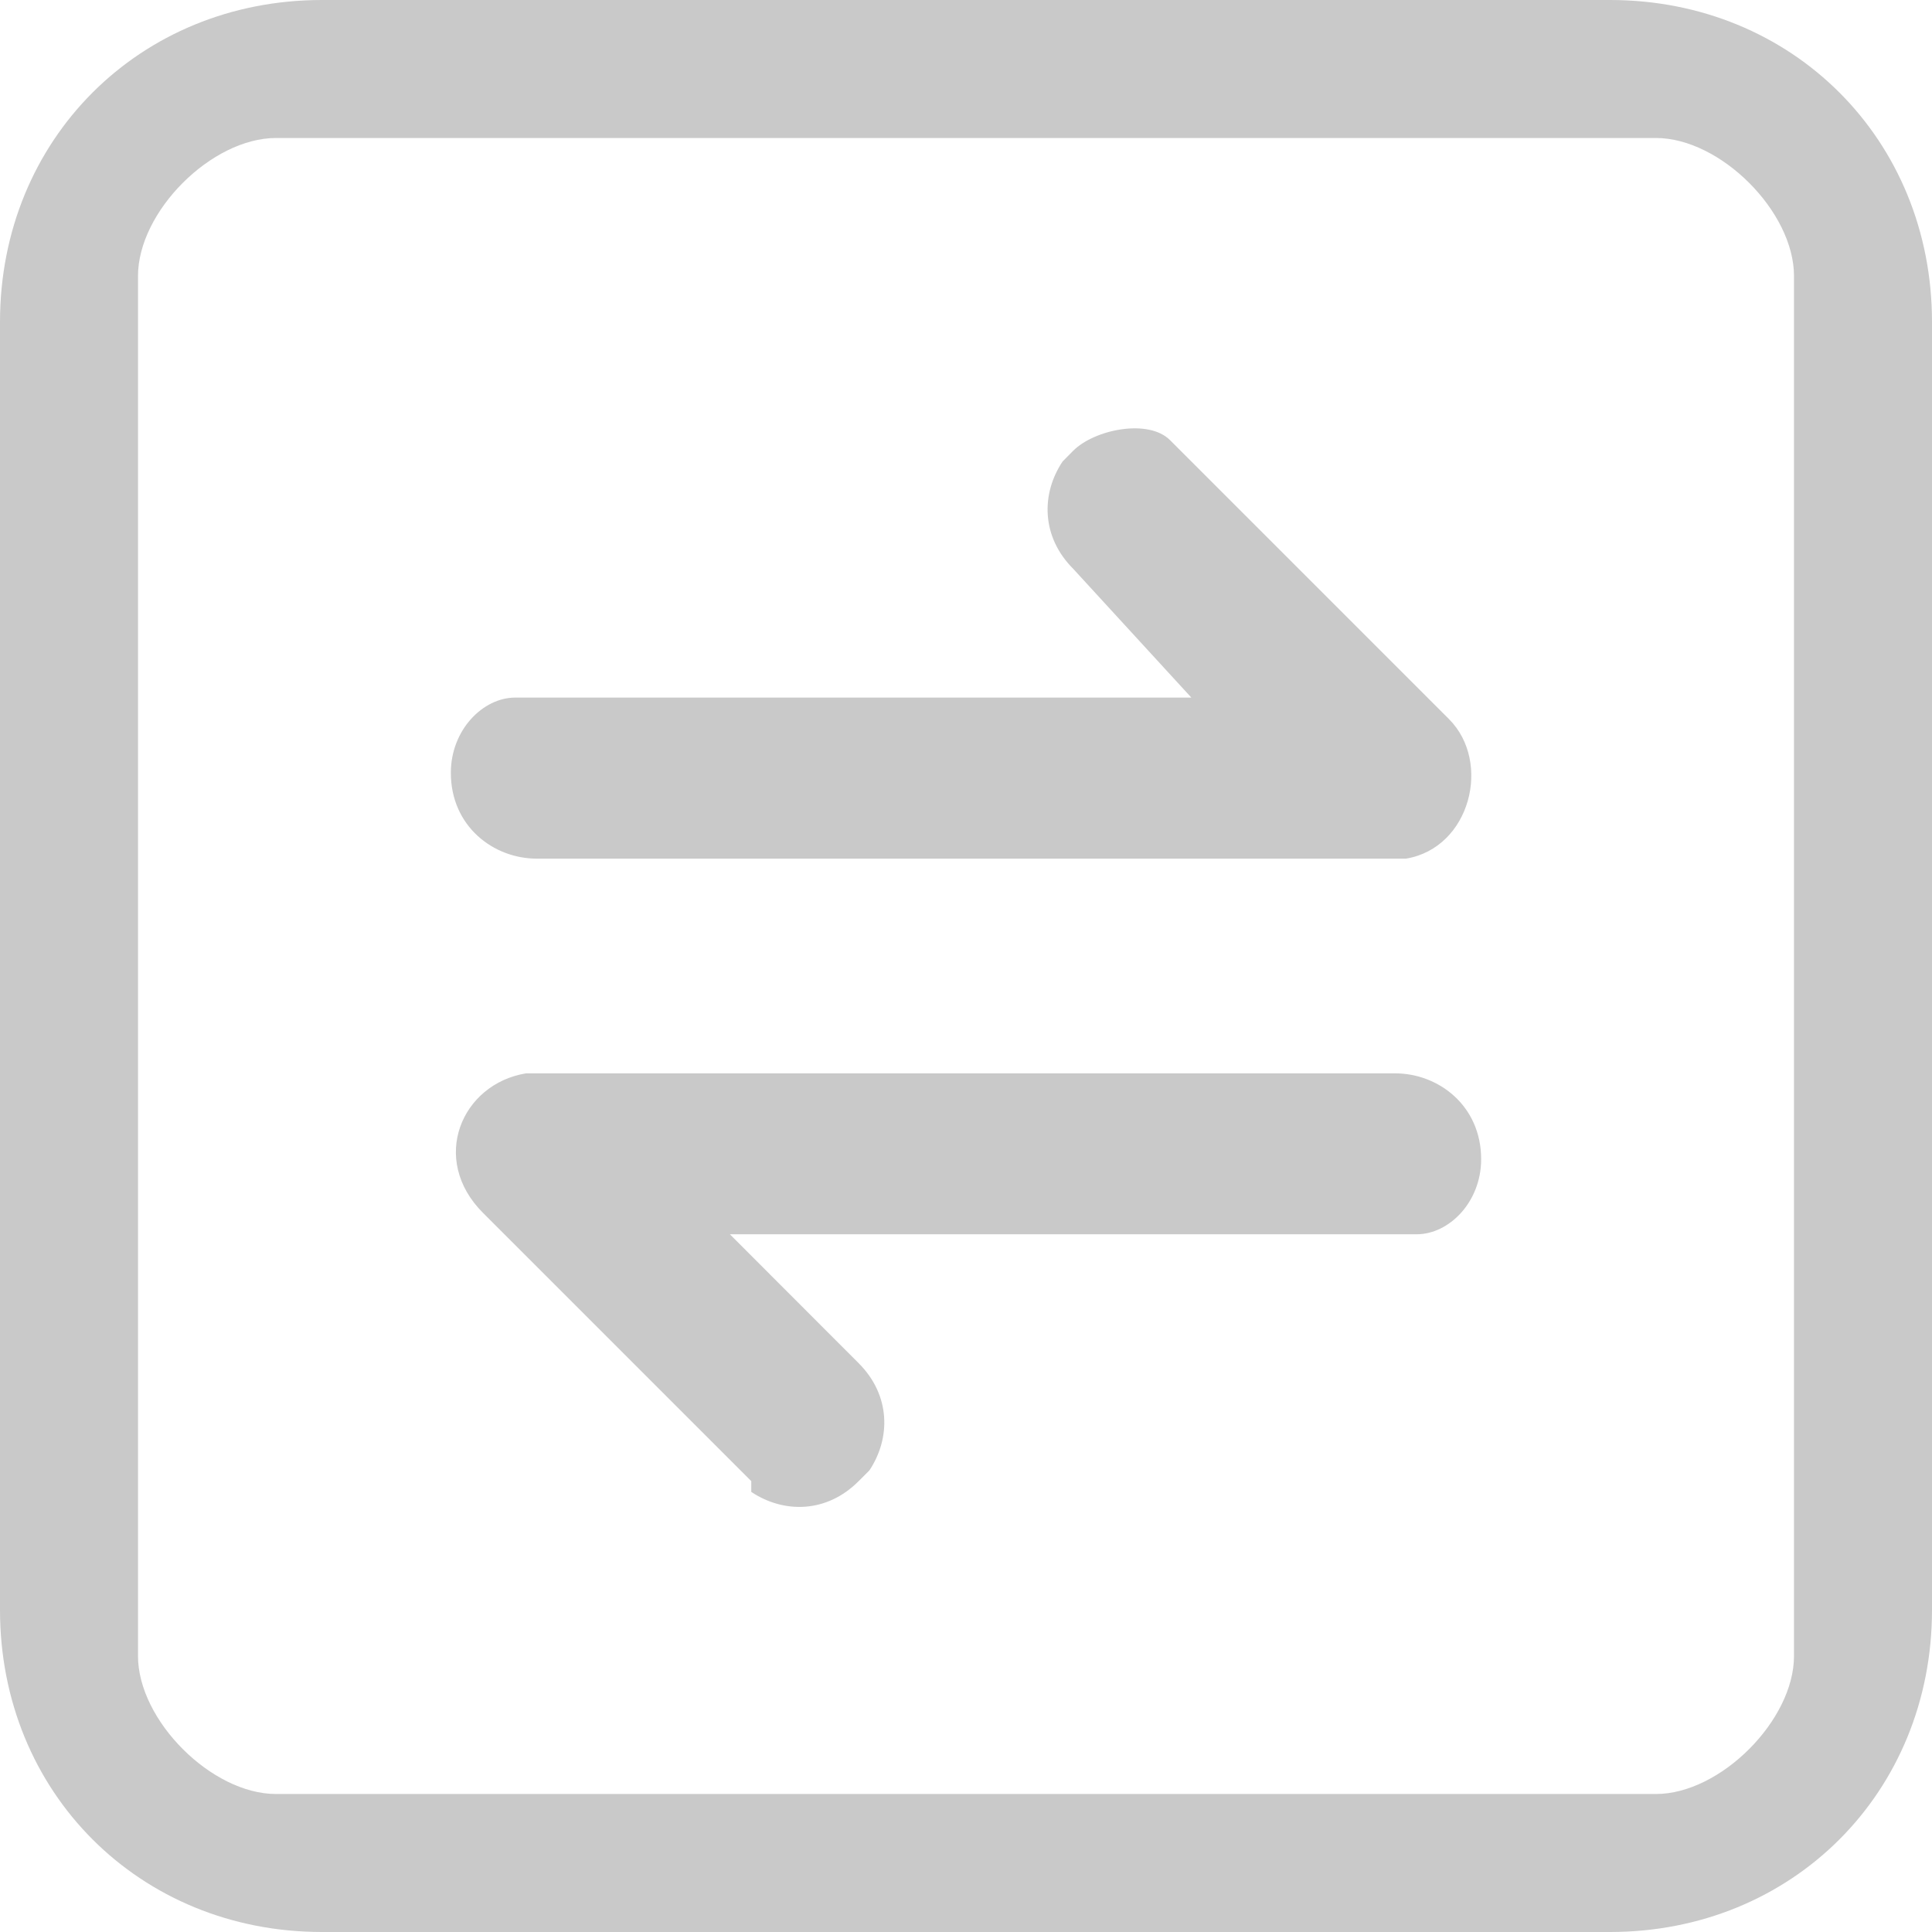 <svg 
 xmlns="http://www.w3.org/2000/svg"
 xmlns:xlink="http://www.w3.org/1999/xlink"
 width="14px" height="14px">
<path fill-rule="evenodd"  fill="rgb(201, 201, 201)"
 d="M11.667,-0.000 C12.989,-0.000 14.000,1.011 14.000,2.333 L14.000,11.666 C14.000,12.989 12.989,14.000 11.667,14.000 L2.333,14.000 C1.011,14.000 -0.000,12.989 -0.000,11.666 L-0.000,2.333 C-0.000,1.011 1.011,-0.000 2.333,-0.000 L11.667,-0.000 ZM12.000,1.000 L2.000,1.000 C1.533,1.000 1.000,1.533 1.000,2.000 L1.000,12.000 C1.000,12.466 1.533,13.000 2.000,13.000 L12.000,13.000 C12.466,13.000 13.000,12.466 13.000,12.000 L13.000,2.000 C13.000,1.533 12.466,1.000 12.000,1.000 L12.000,1.000 ZM10.111,7.778 C10.422,7.778 10.733,8.011 10.733,8.400 C10.733,8.711 10.500,8.944 10.266,8.944 L5.289,8.944 L6.222,9.878 C6.455,10.111 6.455,10.422 6.300,10.655 L6.222,10.733 C5.989,10.967 5.678,10.967 5.444,10.811 L5.444,10.733 L3.500,8.789 C3.111,8.400 3.344,7.855 3.811,7.778 L10.111,7.778 ZM8.478,3.189 L10.500,5.211 C10.811,5.522 10.655,6.144 10.189,6.222 L3.889,6.222 C3.577,6.222 3.267,5.989 3.267,5.600 C3.267,5.289 3.500,5.055 3.733,5.055 L8.633,5.055 L7.777,4.122 C7.544,3.889 7.544,3.577 7.700,3.344 L7.777,3.266 C7.933,3.111 8.322,3.033 8.478,3.189 L8.478,3.189 Z"/>
</svg>
